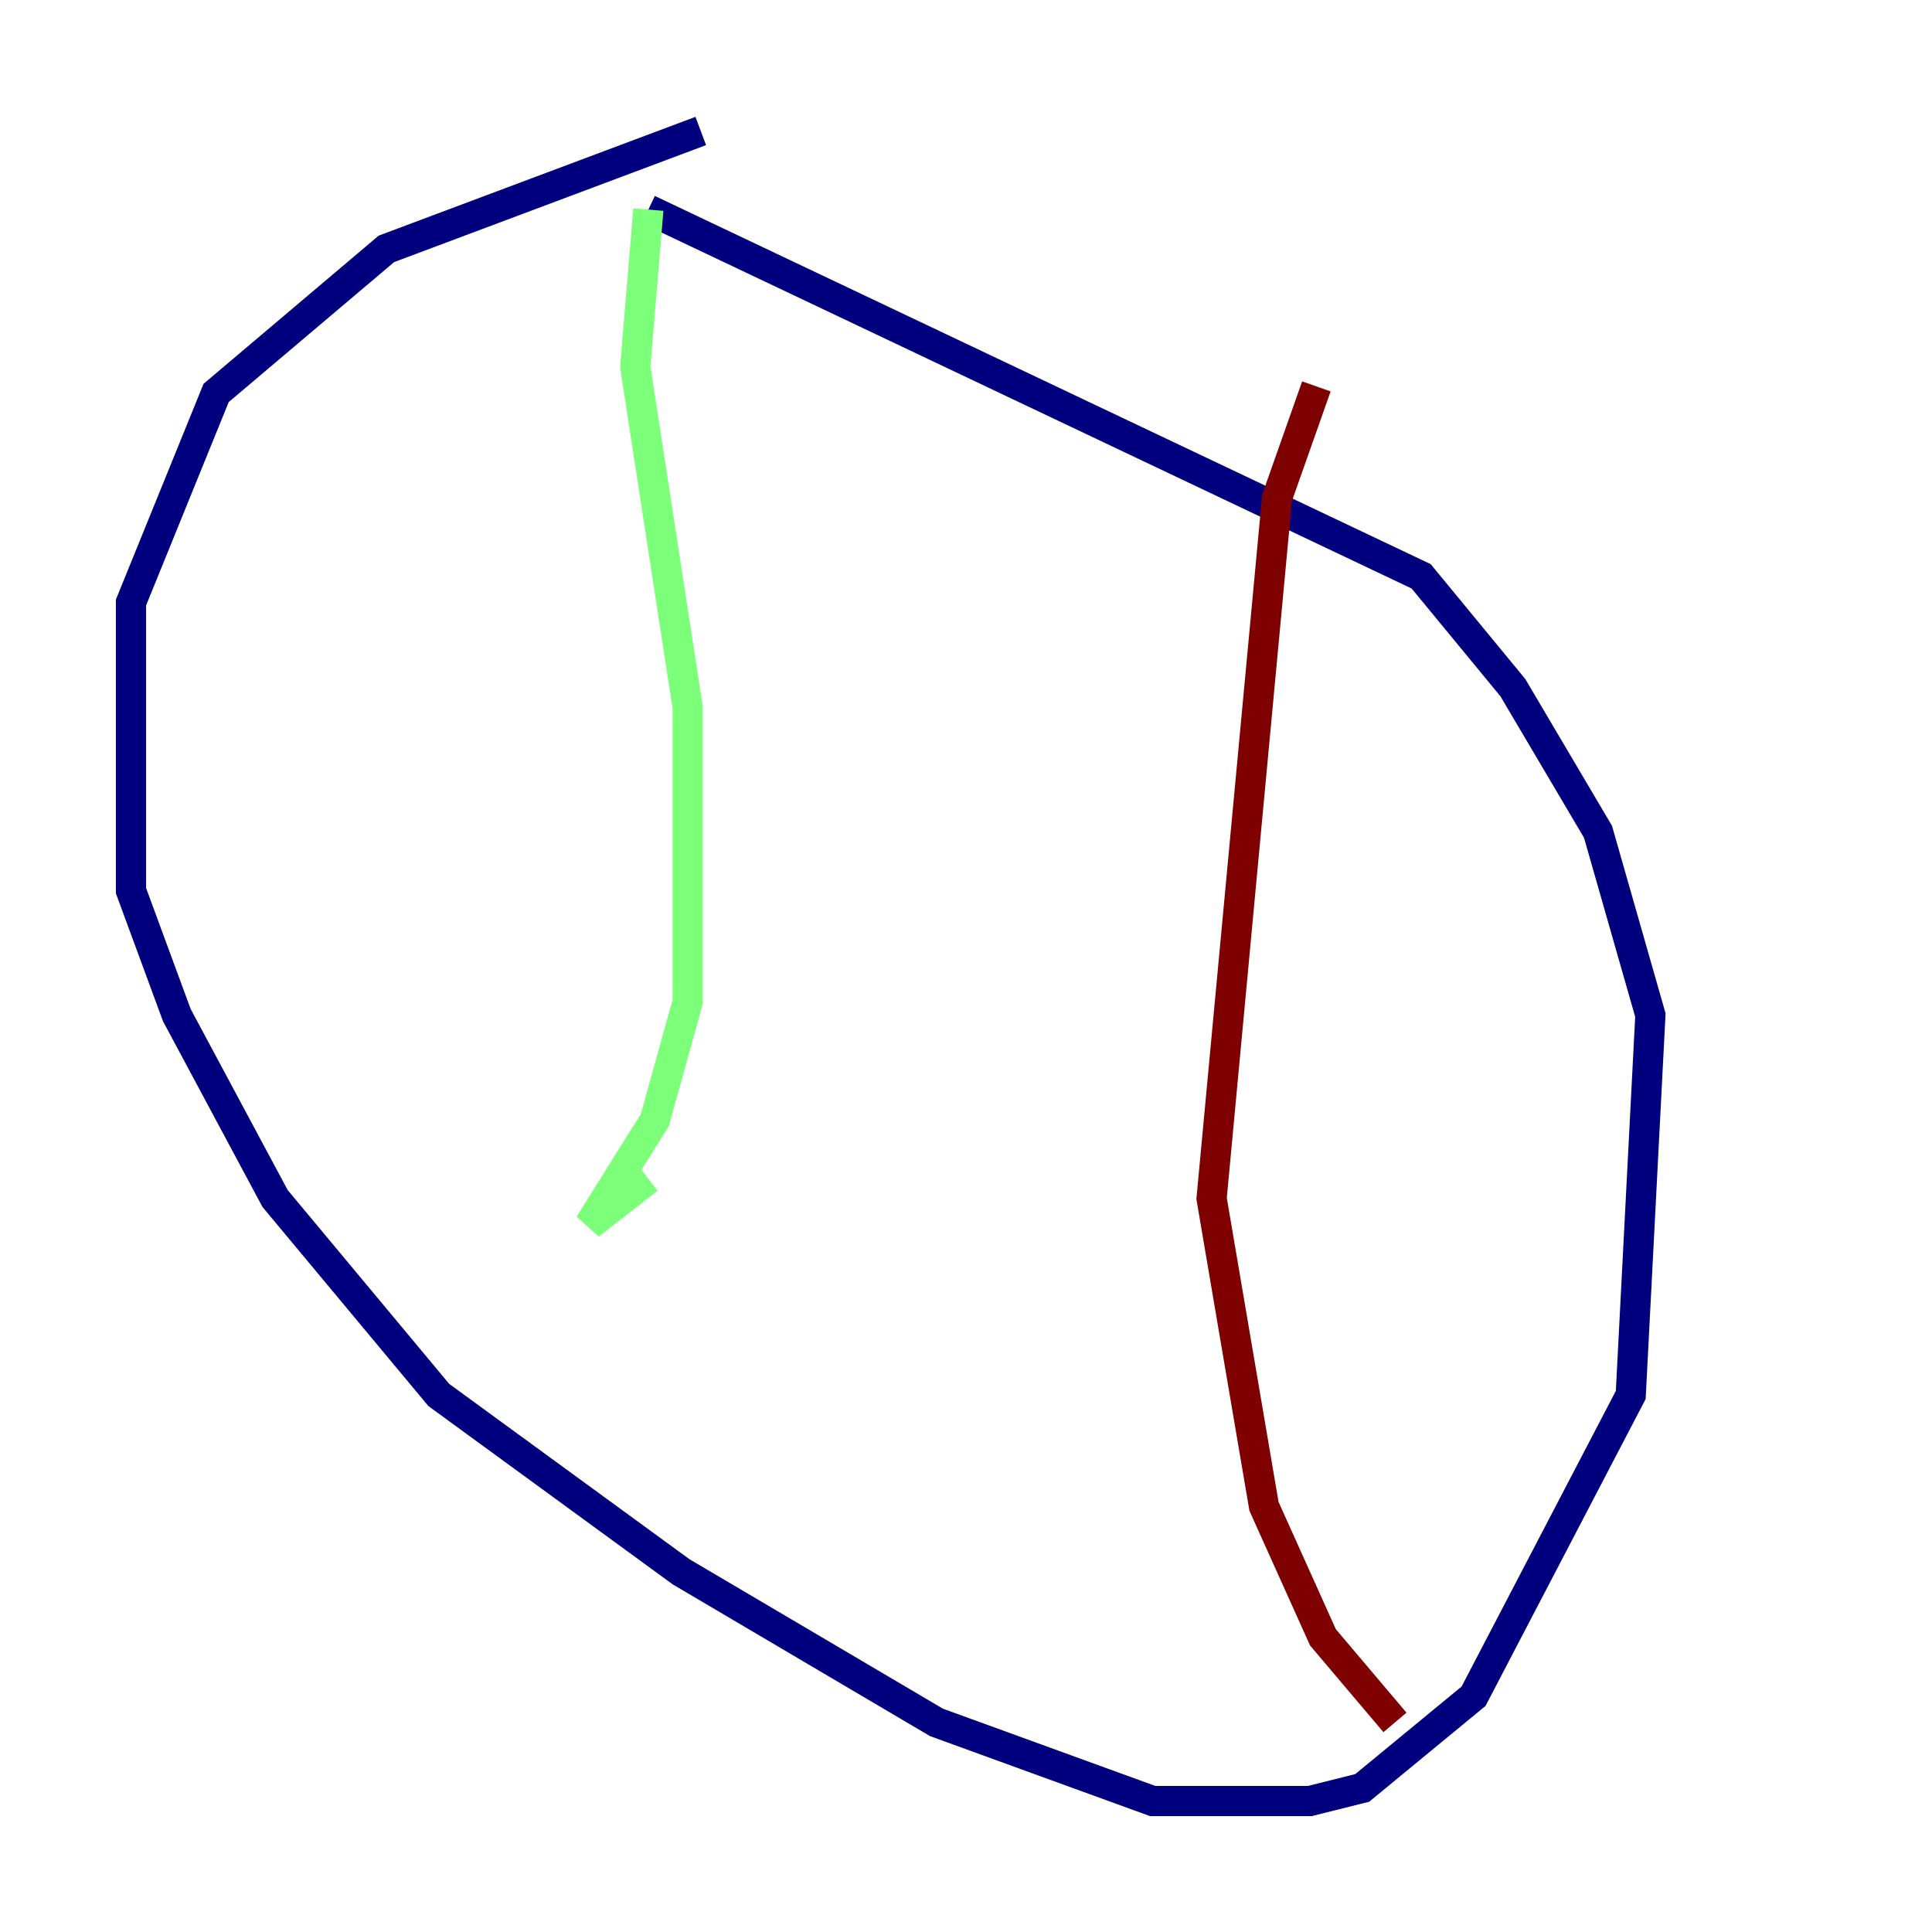 <?xml version="1.0" encoding="utf-8" ?>
<svg baseProfile="tiny" height="128" version="1.2" viewBox="0,0,128,128" width="128" xmlns="http://www.w3.org/2000/svg" xmlns:ev="http://www.w3.org/2001/xml-events" xmlns:xlink="http://www.w3.org/1999/xlink"><defs /><polyline fill="none" points="46.427,8.678 25.6,16.488 14.319,26.034 8.678,39.919 8.678,59.01 11.715,67.254 18.224,79.403 29.071,92.42 45.125,104.136 62.047,114.115 76.366,119.322 86.78,119.322 90.251,118.454 97.627,112.38 108.041,92.42 109.342,67.254 105.871,55.105 100.231,45.559 94.156,38.183 42.956,13.885" stroke="#00007f" stroke-width="2" /><polyline fill="none" points="42.956,13.885 42.088,24.298 45.559,46.861 45.559,66.386 43.39,74.197 39.051,81.139 42.956,78.102" stroke="#7cff79" stroke-width="2" /><polyline fill="none" points="87.214,25.6 84.61,32.976 80.271,79.403 83.742,99.797 87.647,108.475 92.42,114.115" stroke="#7f0000" stroke-width="2" /></svg>